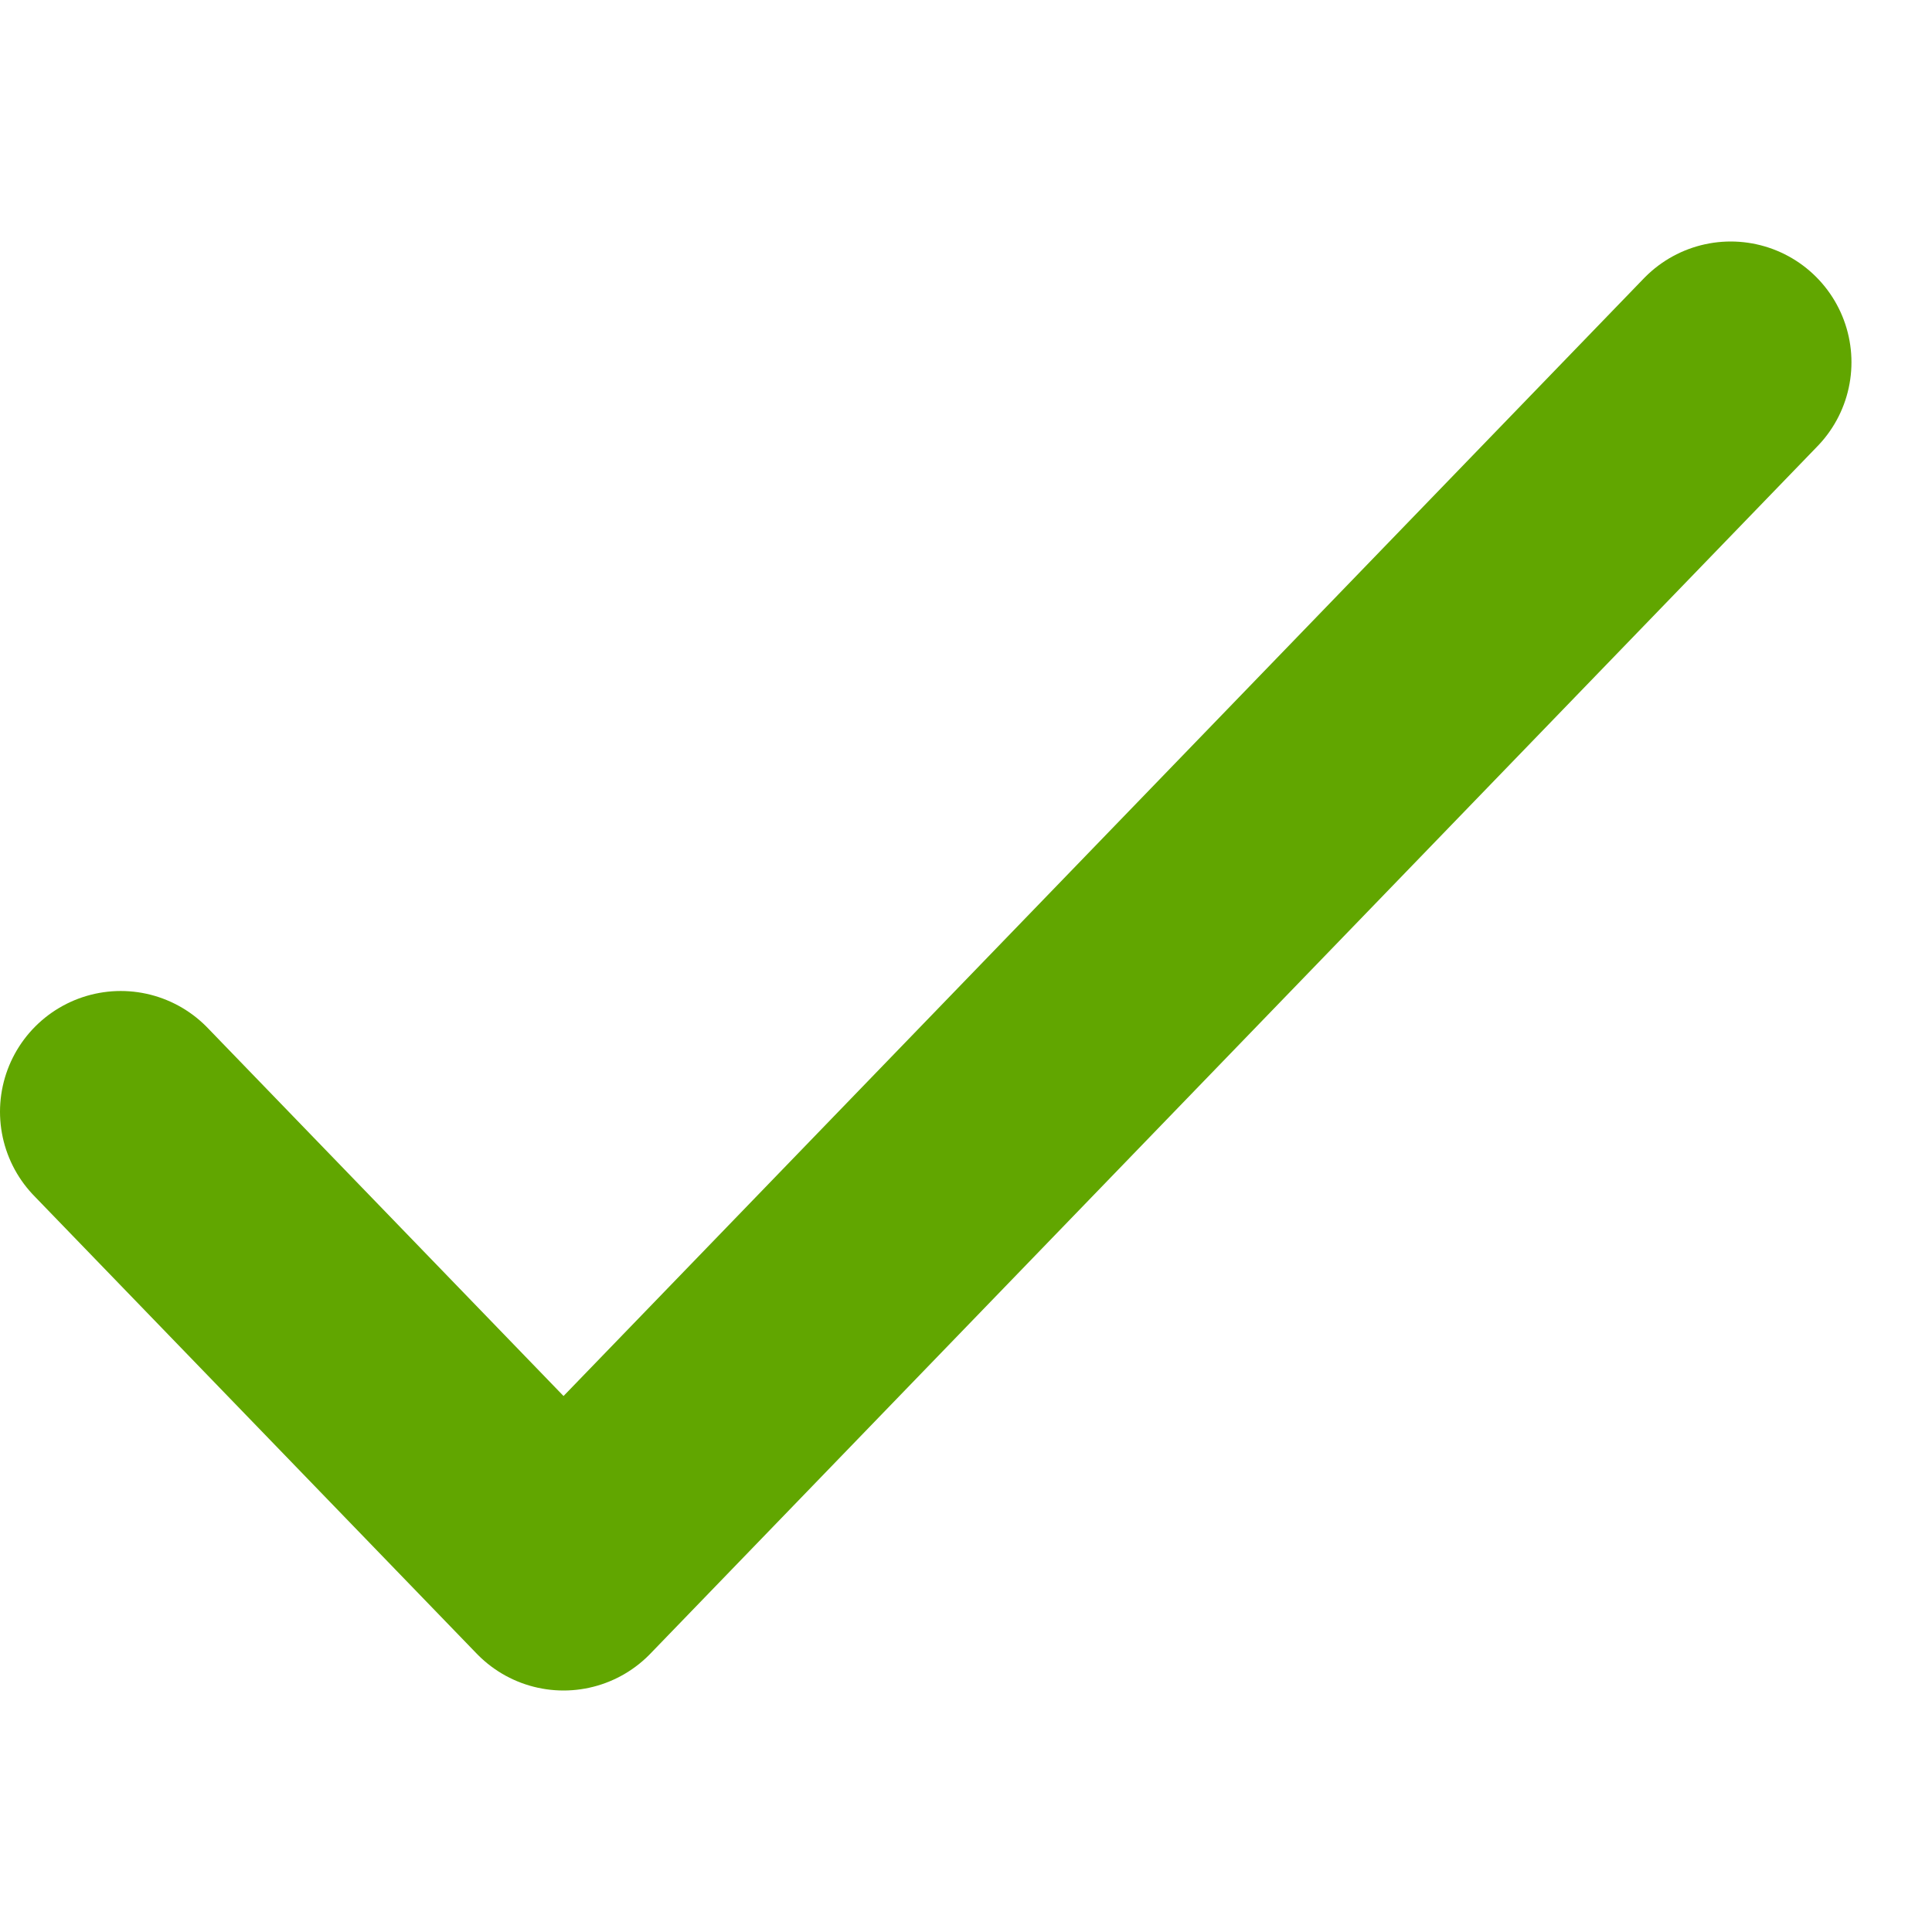 <svg width="16" height="16" viewBox="0 0 16 16" fill="none" xmlns="http://www.w3.org/2000/svg">
<path d="M1 9.207L4.667 13L14.333 3" stroke="#61A600" stroke-width="2" stroke-linecap="round" stroke-linejoin="round"/>
</svg>
